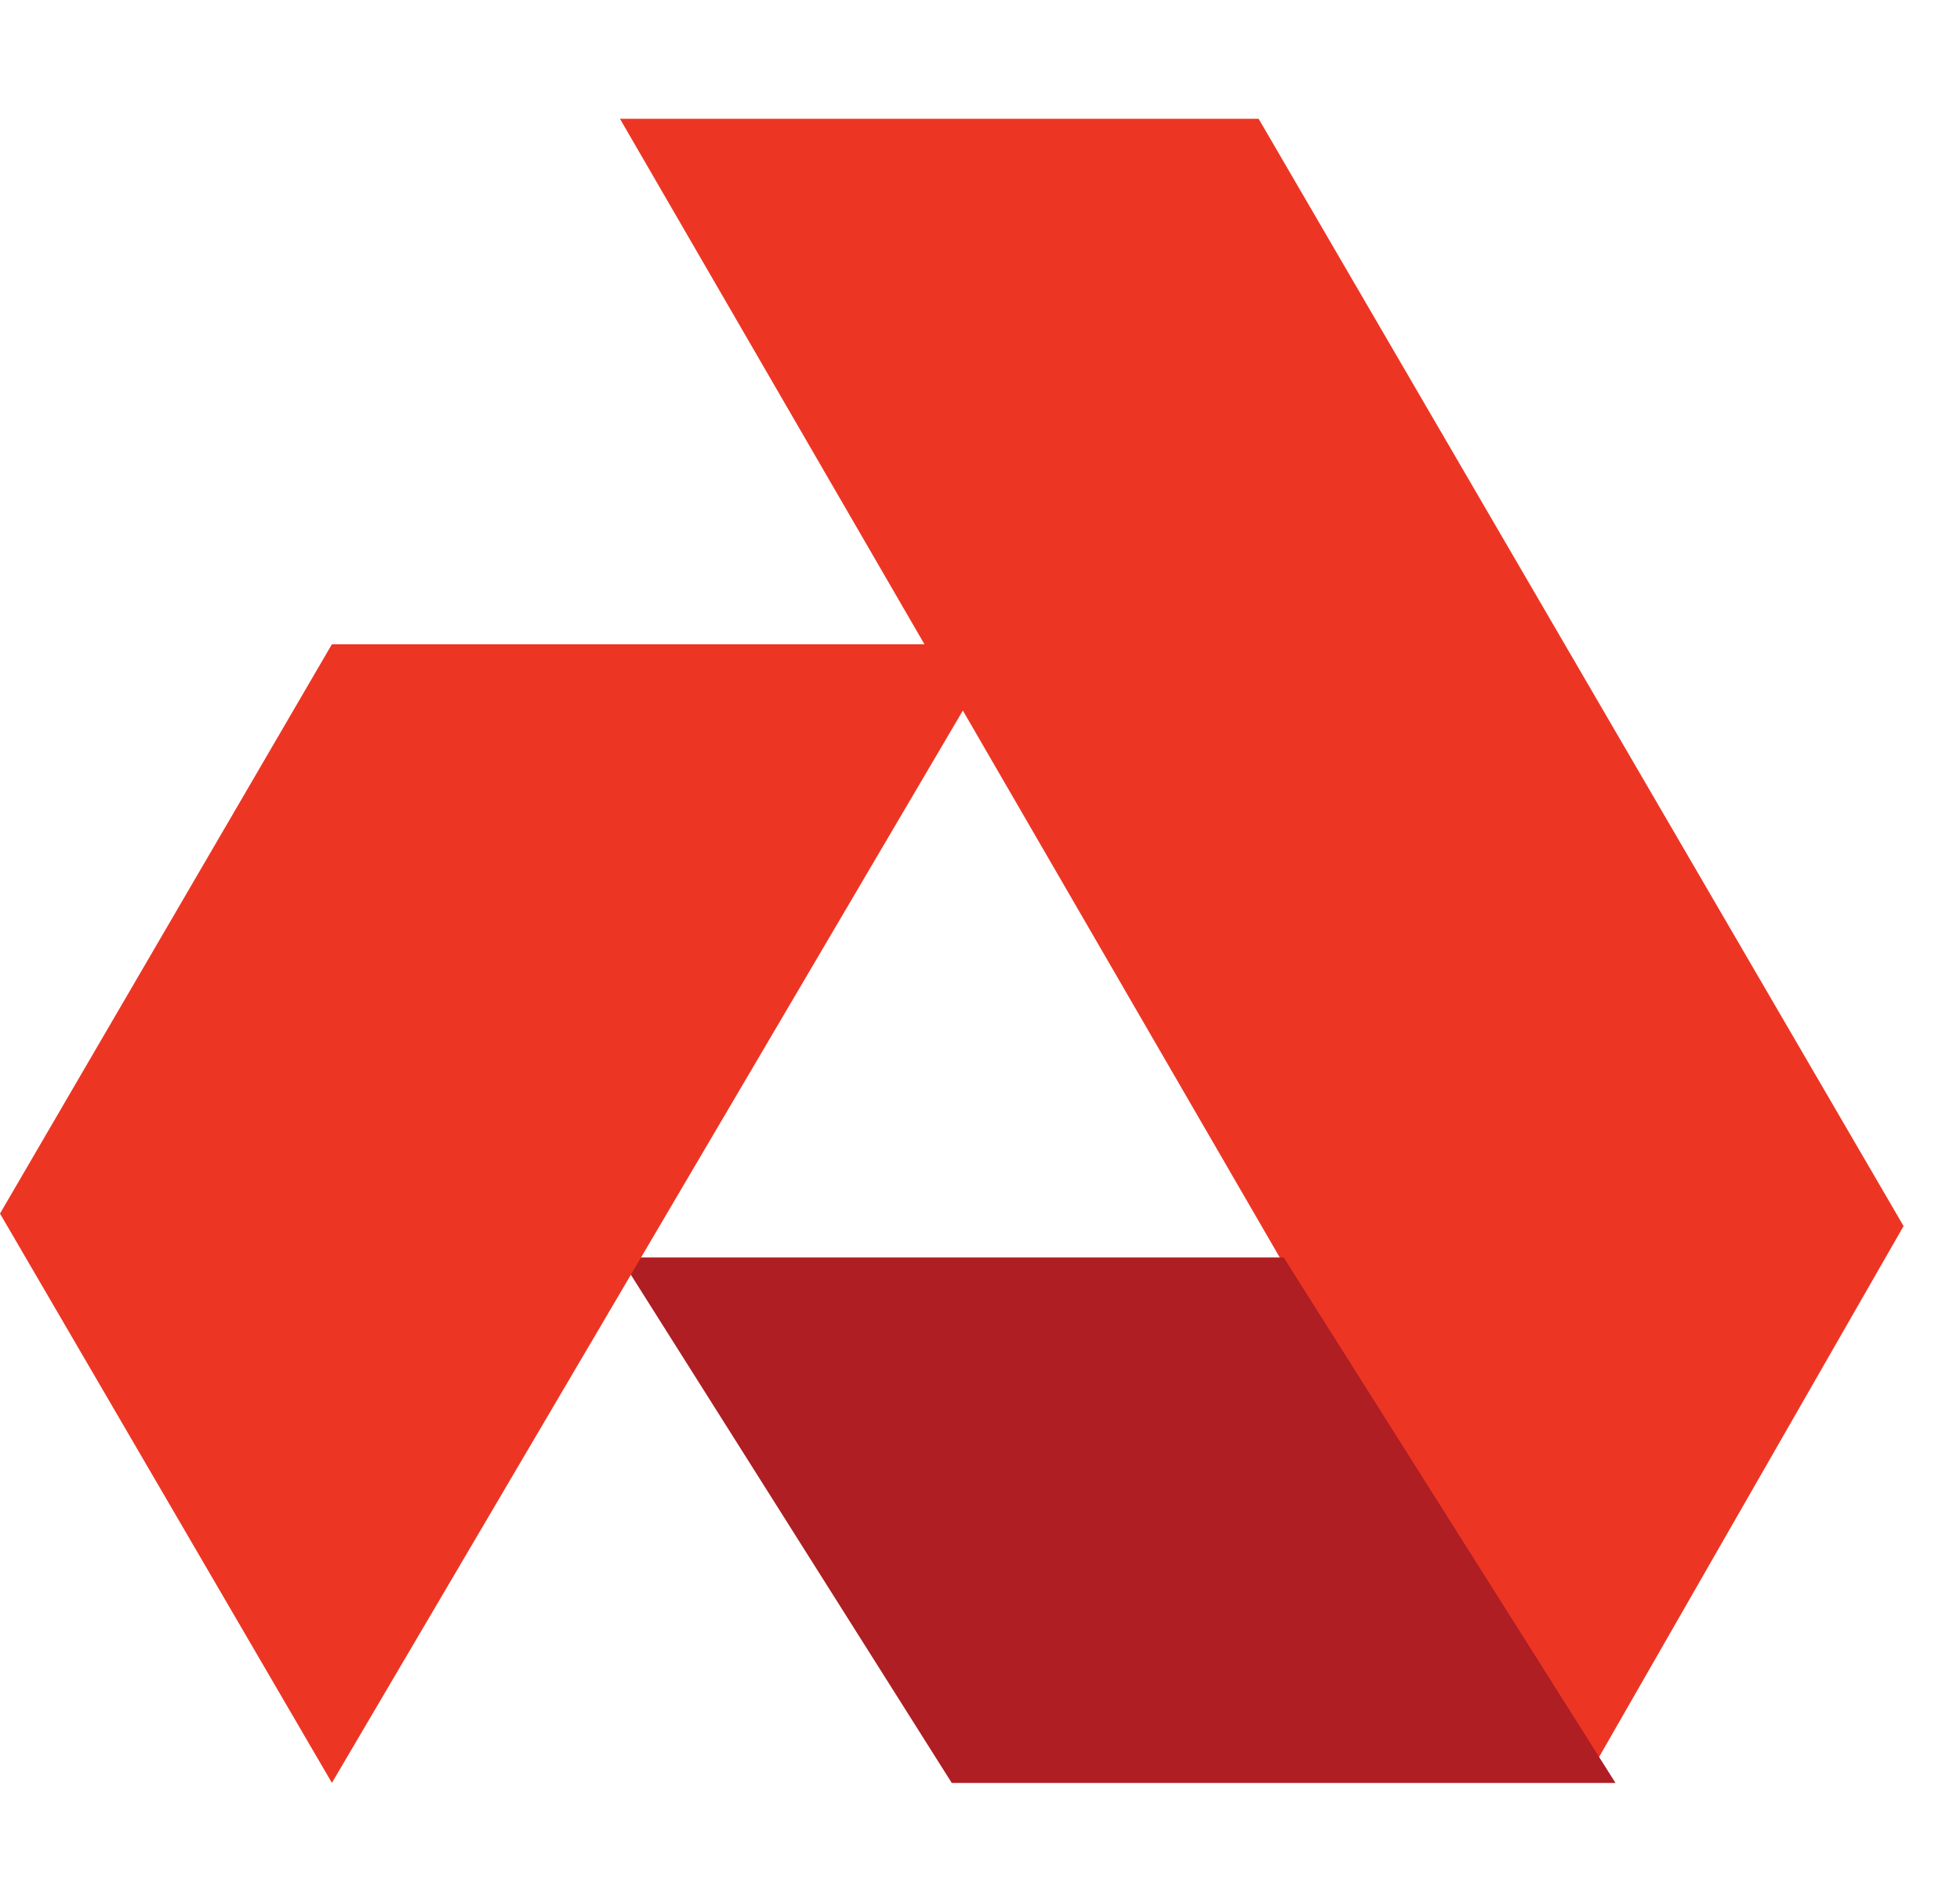<svg width="33" height="32" viewBox="0 0 33 32" fill="none" xmlns="http://www.w3.org/2000/svg">
<path fill-rule="evenodd" clip-rule="evenodd" d="M10.438 2L26.673 30.025L32.05 20.648L21.191 2H10.438Z" fill="#ED3524"/>
<path fill-rule="evenodd" clip-rule="evenodd" d="M10.438 21.176L16.025 30.026H27.2L21.613 21.176H10.438Z" fill="#AE1E23"/>
<path fill-rule="evenodd" clip-rule="evenodd" d="M5.588 10.85L0 20.437L5.588 30.024L16.868 10.85H5.588Z" fill="#ED3524"/>
</svg>
